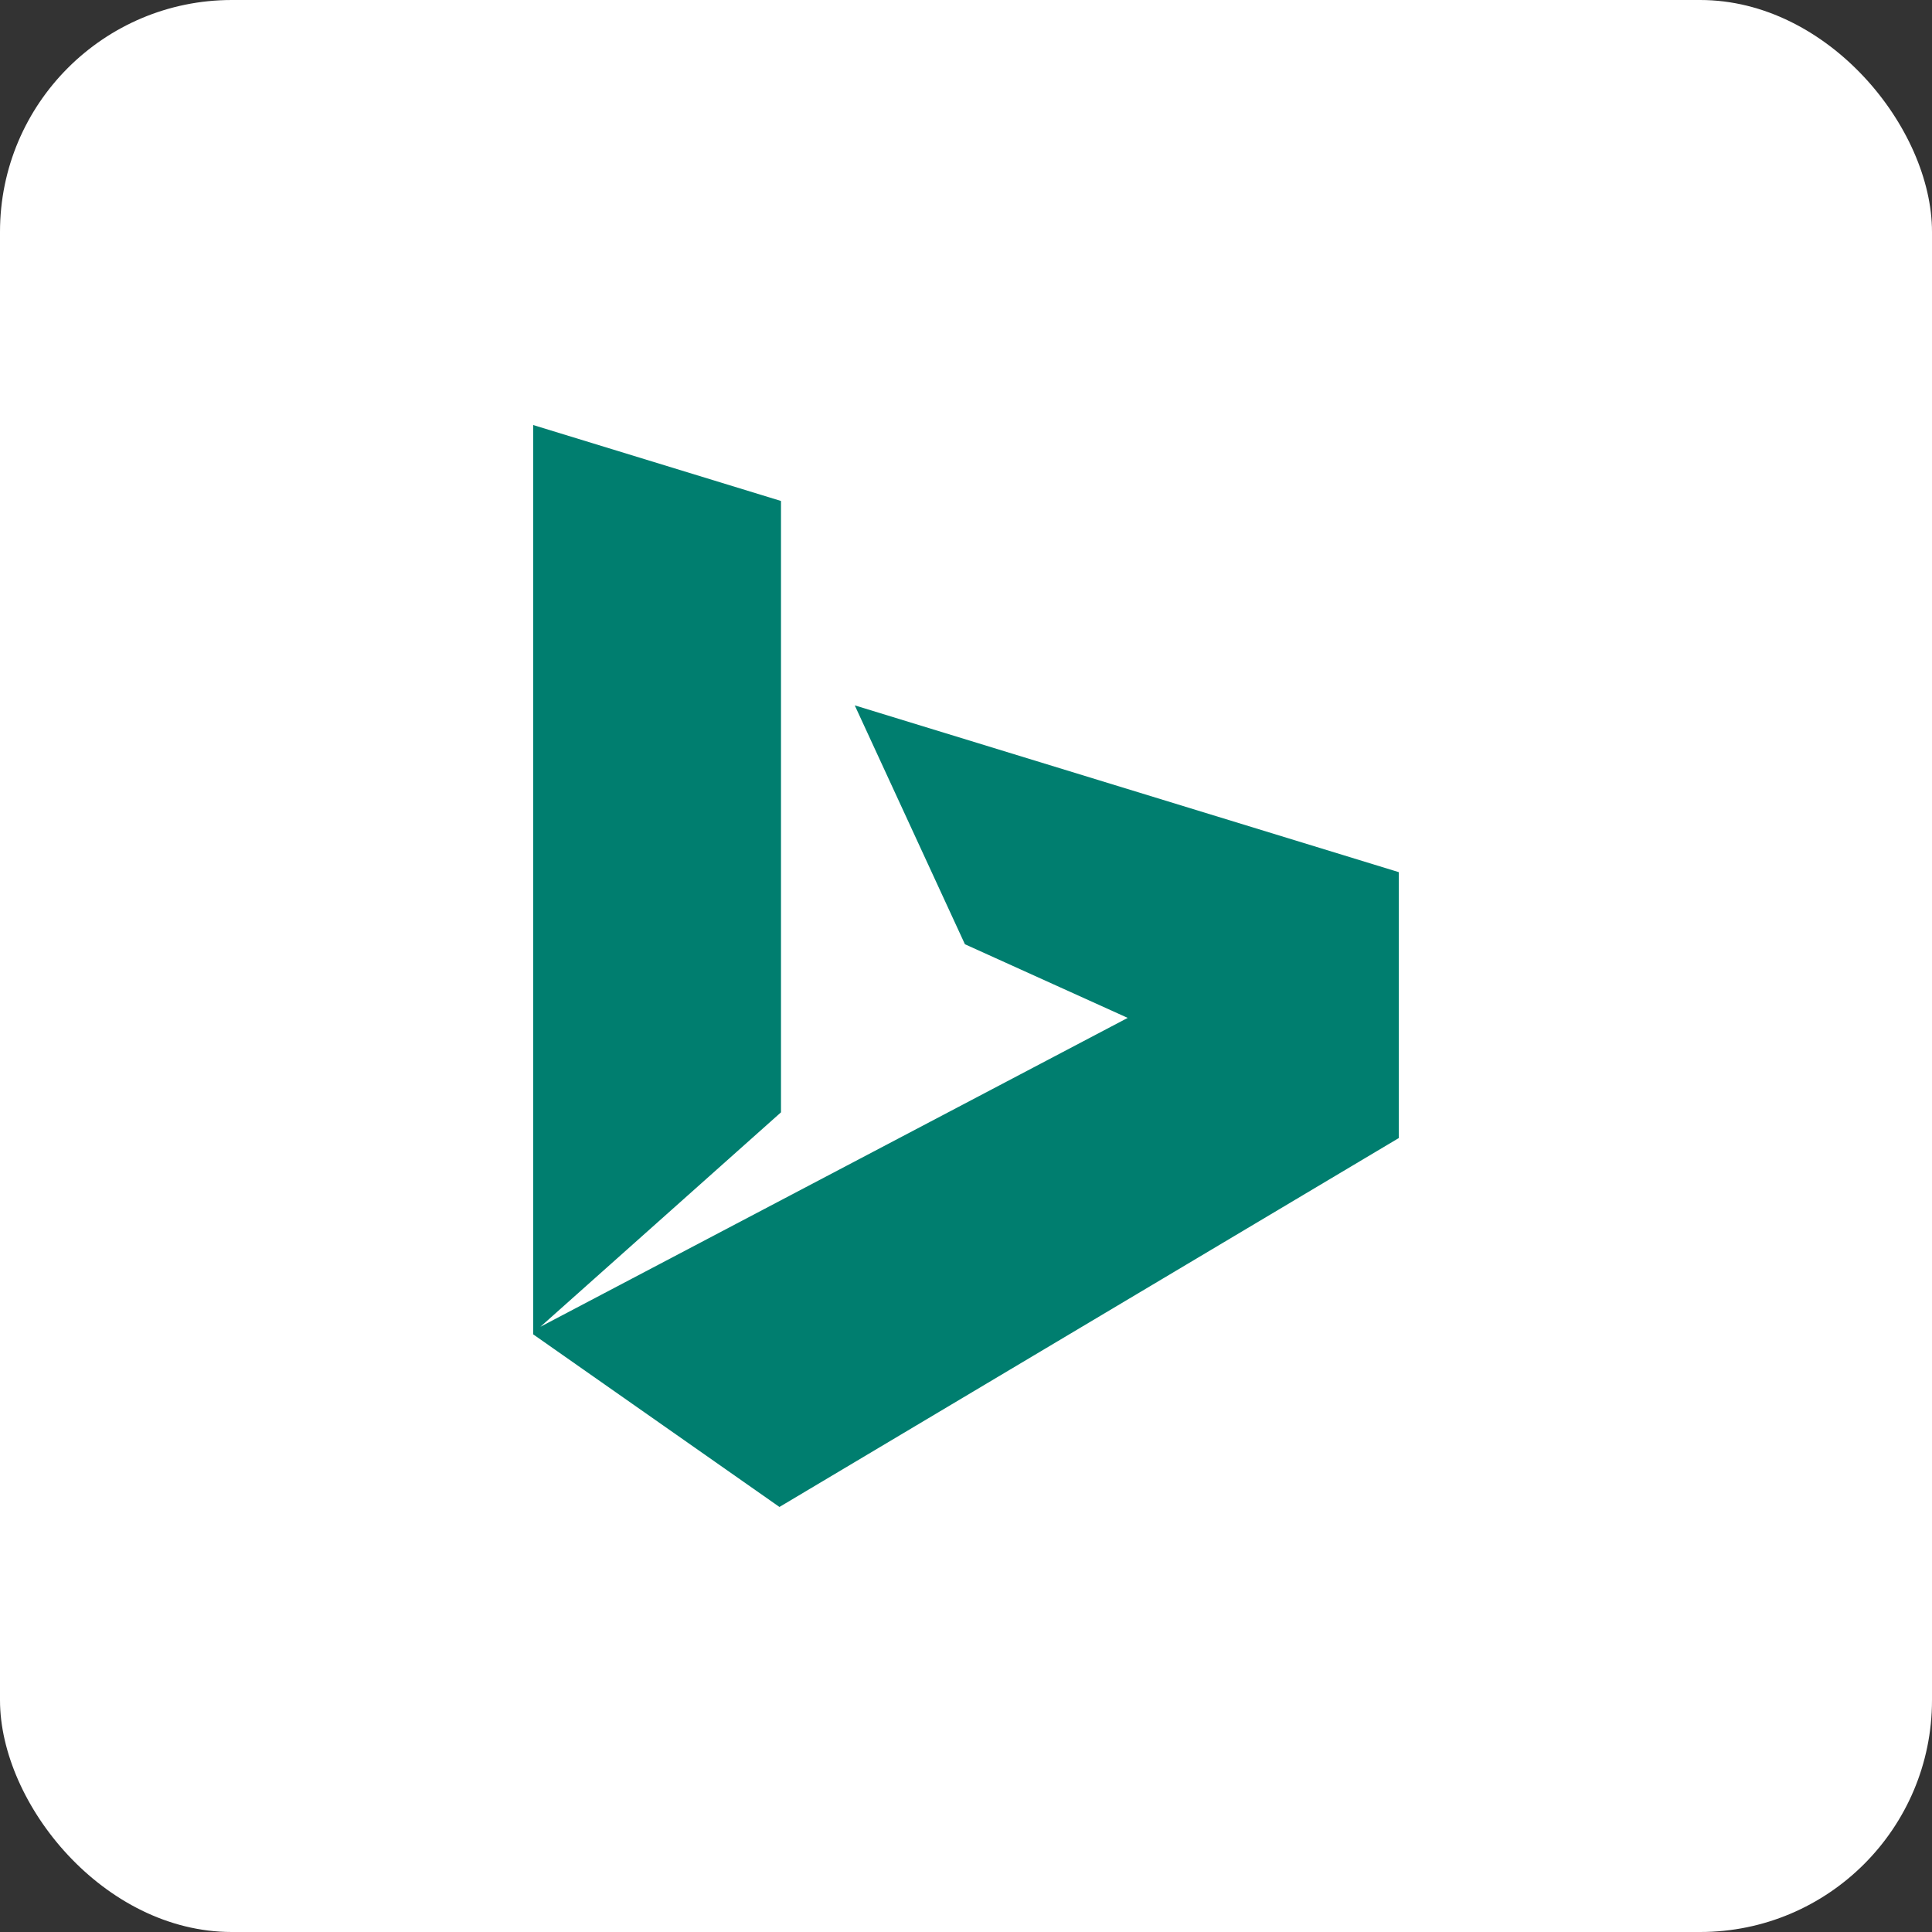 <svg xmlns="http://www.w3.org/2000/svg" xmlns:xlink="http://www.w3.org/1999/xlink" width="50" height="50" viewBox="0 0 50 50">
  <rect x="0" y="0" width="50" height="50" fill="#333333" stroke="none"/>
  <defs>
    <clipPath id="clip-bing">
      <rect width="50" height="50"/>
    </clipPath>
  </defs>
  <g id="bing" clip-path="url(#clip-bing)">
    <g id="Group_25" data-name="Group 25" transform="translate(-604.779 -175.014)">
      <g id="Group_23" data-name="Group 23">
        <g id="Group_22" data-name="Group 22">
          <rect id="Rectangle_7" data-name="Rectangle 7" width="50" height="50" rx="6" transform="translate(604.779 175.014)" fill="#fff"/>
        </g>
      </g>
      <g id="Group_24" data-name="Group 24">
        <path id="Path_24" data-name="Path 24" d="M626.9,193.269l2.851,6.182,4.213,1.906-15.2,7.994,6.227-5.55V187.979l-6.413-1.965v23.533l6.373,4.467,16.028-9.547v-6.882L626.9,193.269" fill="#007e6f"/>
      </g>
    </g>
  </g>
</svg>

